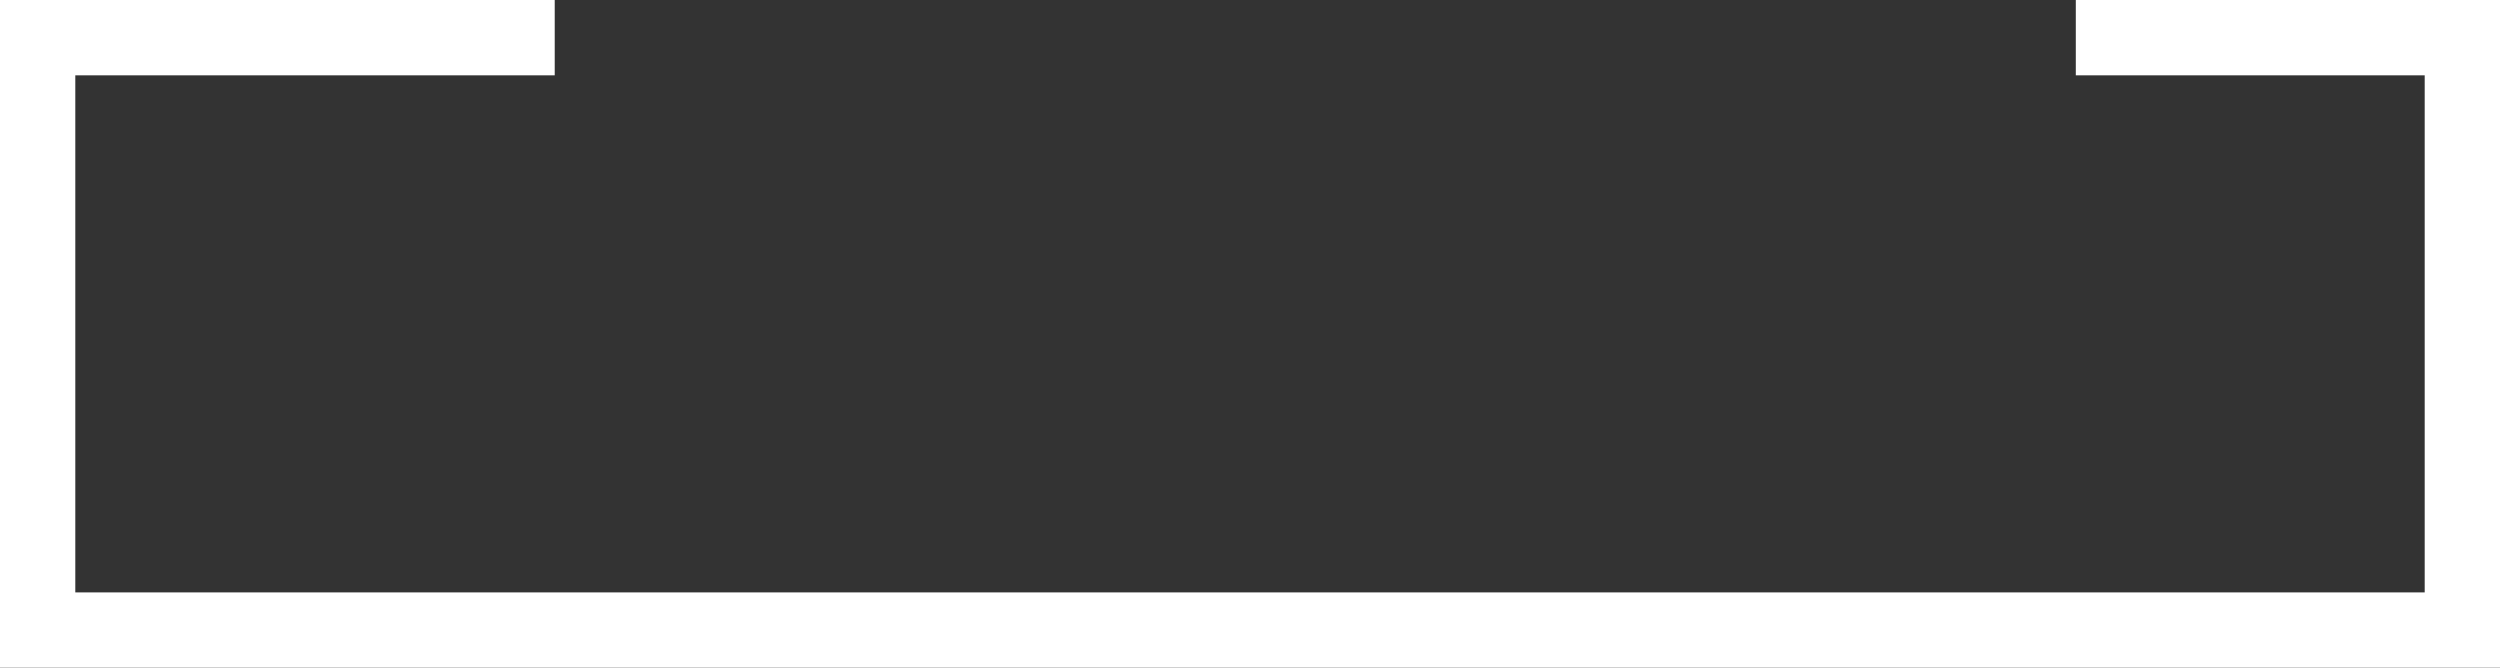 <svg version="1.1" id="图层_1" x="0px" y="0px" width="332px" height="88.667px" viewBox="0 0 332 88.667" enable-background="new 0 0 332 88.667" xml:space="preserve" xmlns="http://www.w3.org/2000/svg" xmlns:xlink="http://www.w3.org/1999/xlink" xmlns:xml="http://www.w3.org/XML/1998/namespace">
  <rect x="0" y="0" width="332" height="88.667" fill="#333333" stroke="none"/>
  <polygon fill="#FFFFFF" points="332,88.667 0,88.667 0,0 73.667,0 73.667,10 10,10 10,78.667 322,78.667 322,10 275.667,10 
	275.667,0 332,0 " class="color c1"/>
</svg>